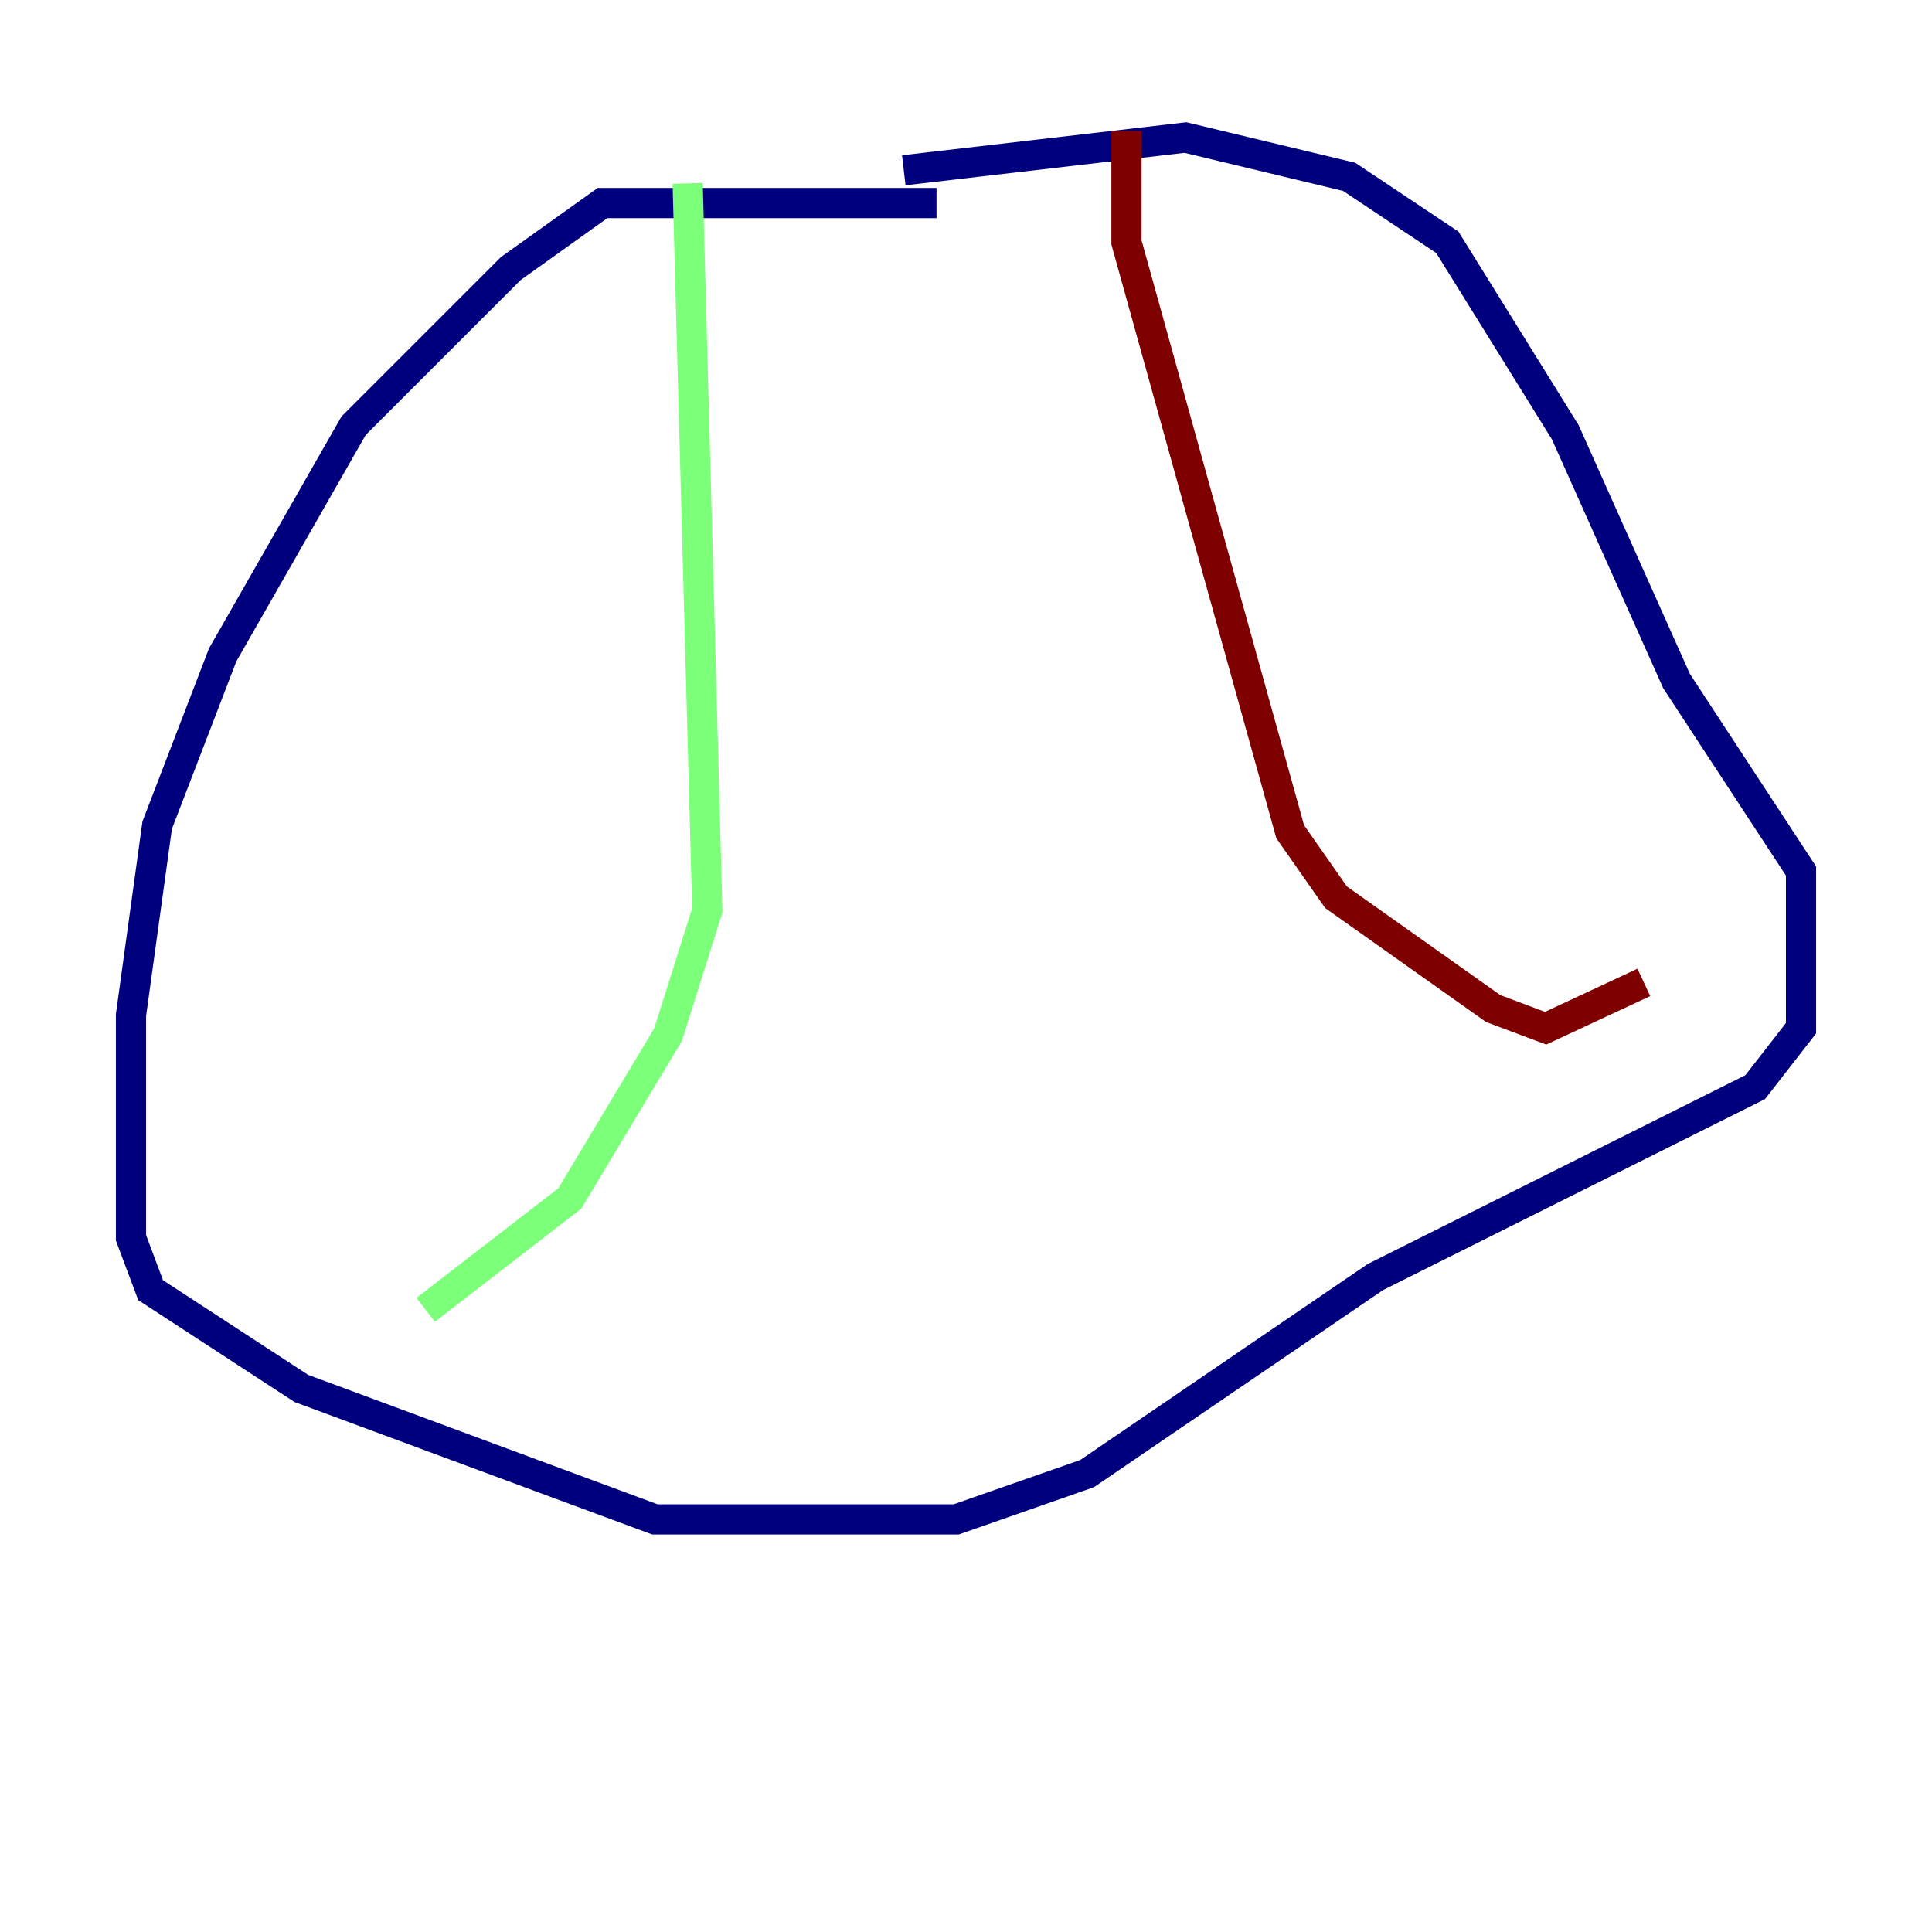 <?xml version="1.0" encoding="utf-8" ?>
<svg baseProfile="tiny" height="128" version="1.2" viewBox="0,0,128,128" width="128" xmlns="http://www.w3.org/2000/svg" xmlns:ev="http://www.w3.org/2001/xml-events" xmlns:xlink="http://www.w3.org/1999/xlink"><defs /><polyline fill="none" points="62.047,13.451 39.919,13.451 33.844,17.79 23.43,28.203 14.752,43.39 10.414,54.671 8.678,67.254 8.678,82.007 9.98,85.478 19.959,91.986 43.39,100.664 63.349,100.664 72.027,97.627 91.119,84.61 116.285,72.027 119.322,68.122 119.322,57.709 111.078,45.125 103.702,28.637 95.891,16.054 89.383,11.715 78.536,9.112 59.878,11.281" stroke="#00007f" stroke-width="2" /><polyline fill="none" points="45.559,12.149 46.861,60.312 44.258,68.556 37.749,79.403 28.203,86.78" stroke="#7cff79" stroke-width="2" /><polyline fill="none" points="74.63,8.678 74.63,16.054 85.478,55.105 88.515,59.444 98.929,66.82 102.4,68.122 108.909,65.085" stroke="#7f0000" stroke-width="2" /></svg>